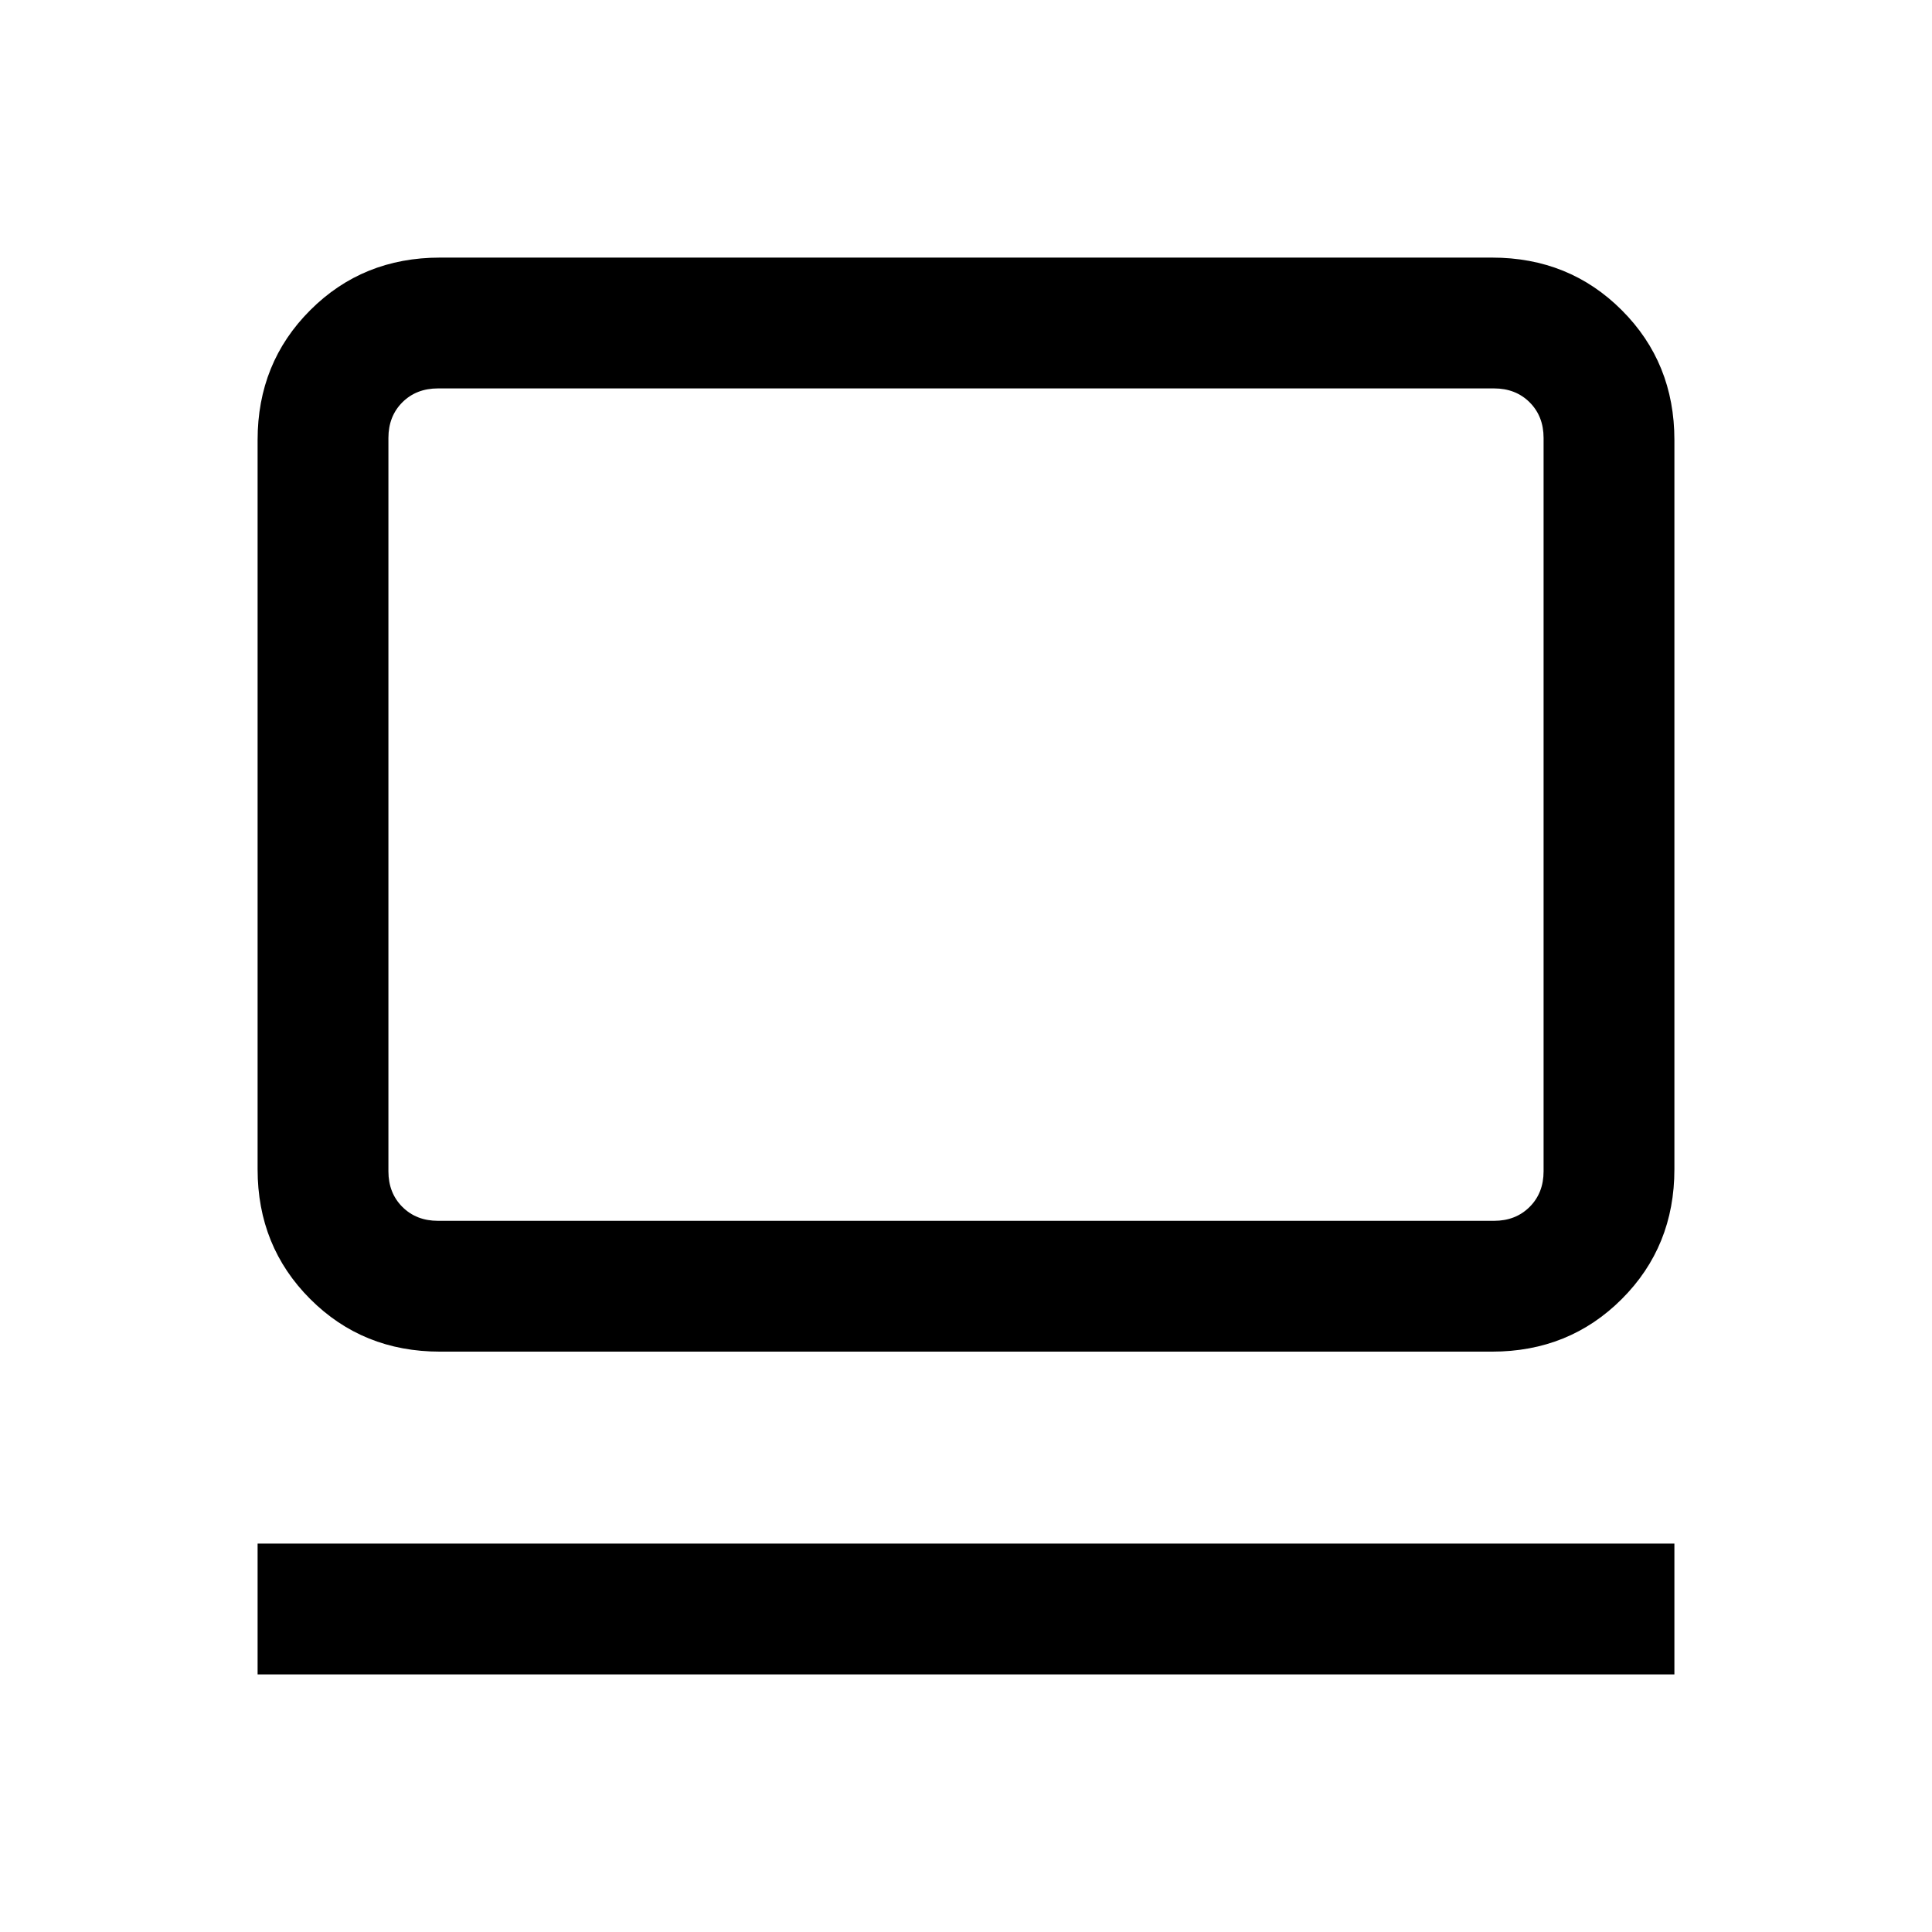 <svg xmlns="http://www.w3.org/2000/svg" height="24" viewBox="0 -960 960 960" width="24"><path d="M128-128v-65h704v65H128Zm90.62-160.38q-38.35 0-64.48-26.14Q128-340.66 128-379v-362.38q0-38.35 26.14-64.48Q180.27-832 218.62-832h522.76q38.35 0 64.48 26.14Q832-779.73 832-741.38V-379q0 38.34-26.14 64.48-26.13 26.14-64.48 26.14H218.62Zm-1-65h524.76q10.77 0 17.7-6.93Q767-367.23 767-378v-364.38q0-10.77-6.92-17.7-6.93-6.92-17.7-6.92H217.62q-10.77 0-17.7 6.92-6.92 6.93-6.92 17.7V-378q0 10.77 6.92 17.69 6.93 6.93 17.7 6.93Zm-24.62 0V-767v413.62Z"/></svg>